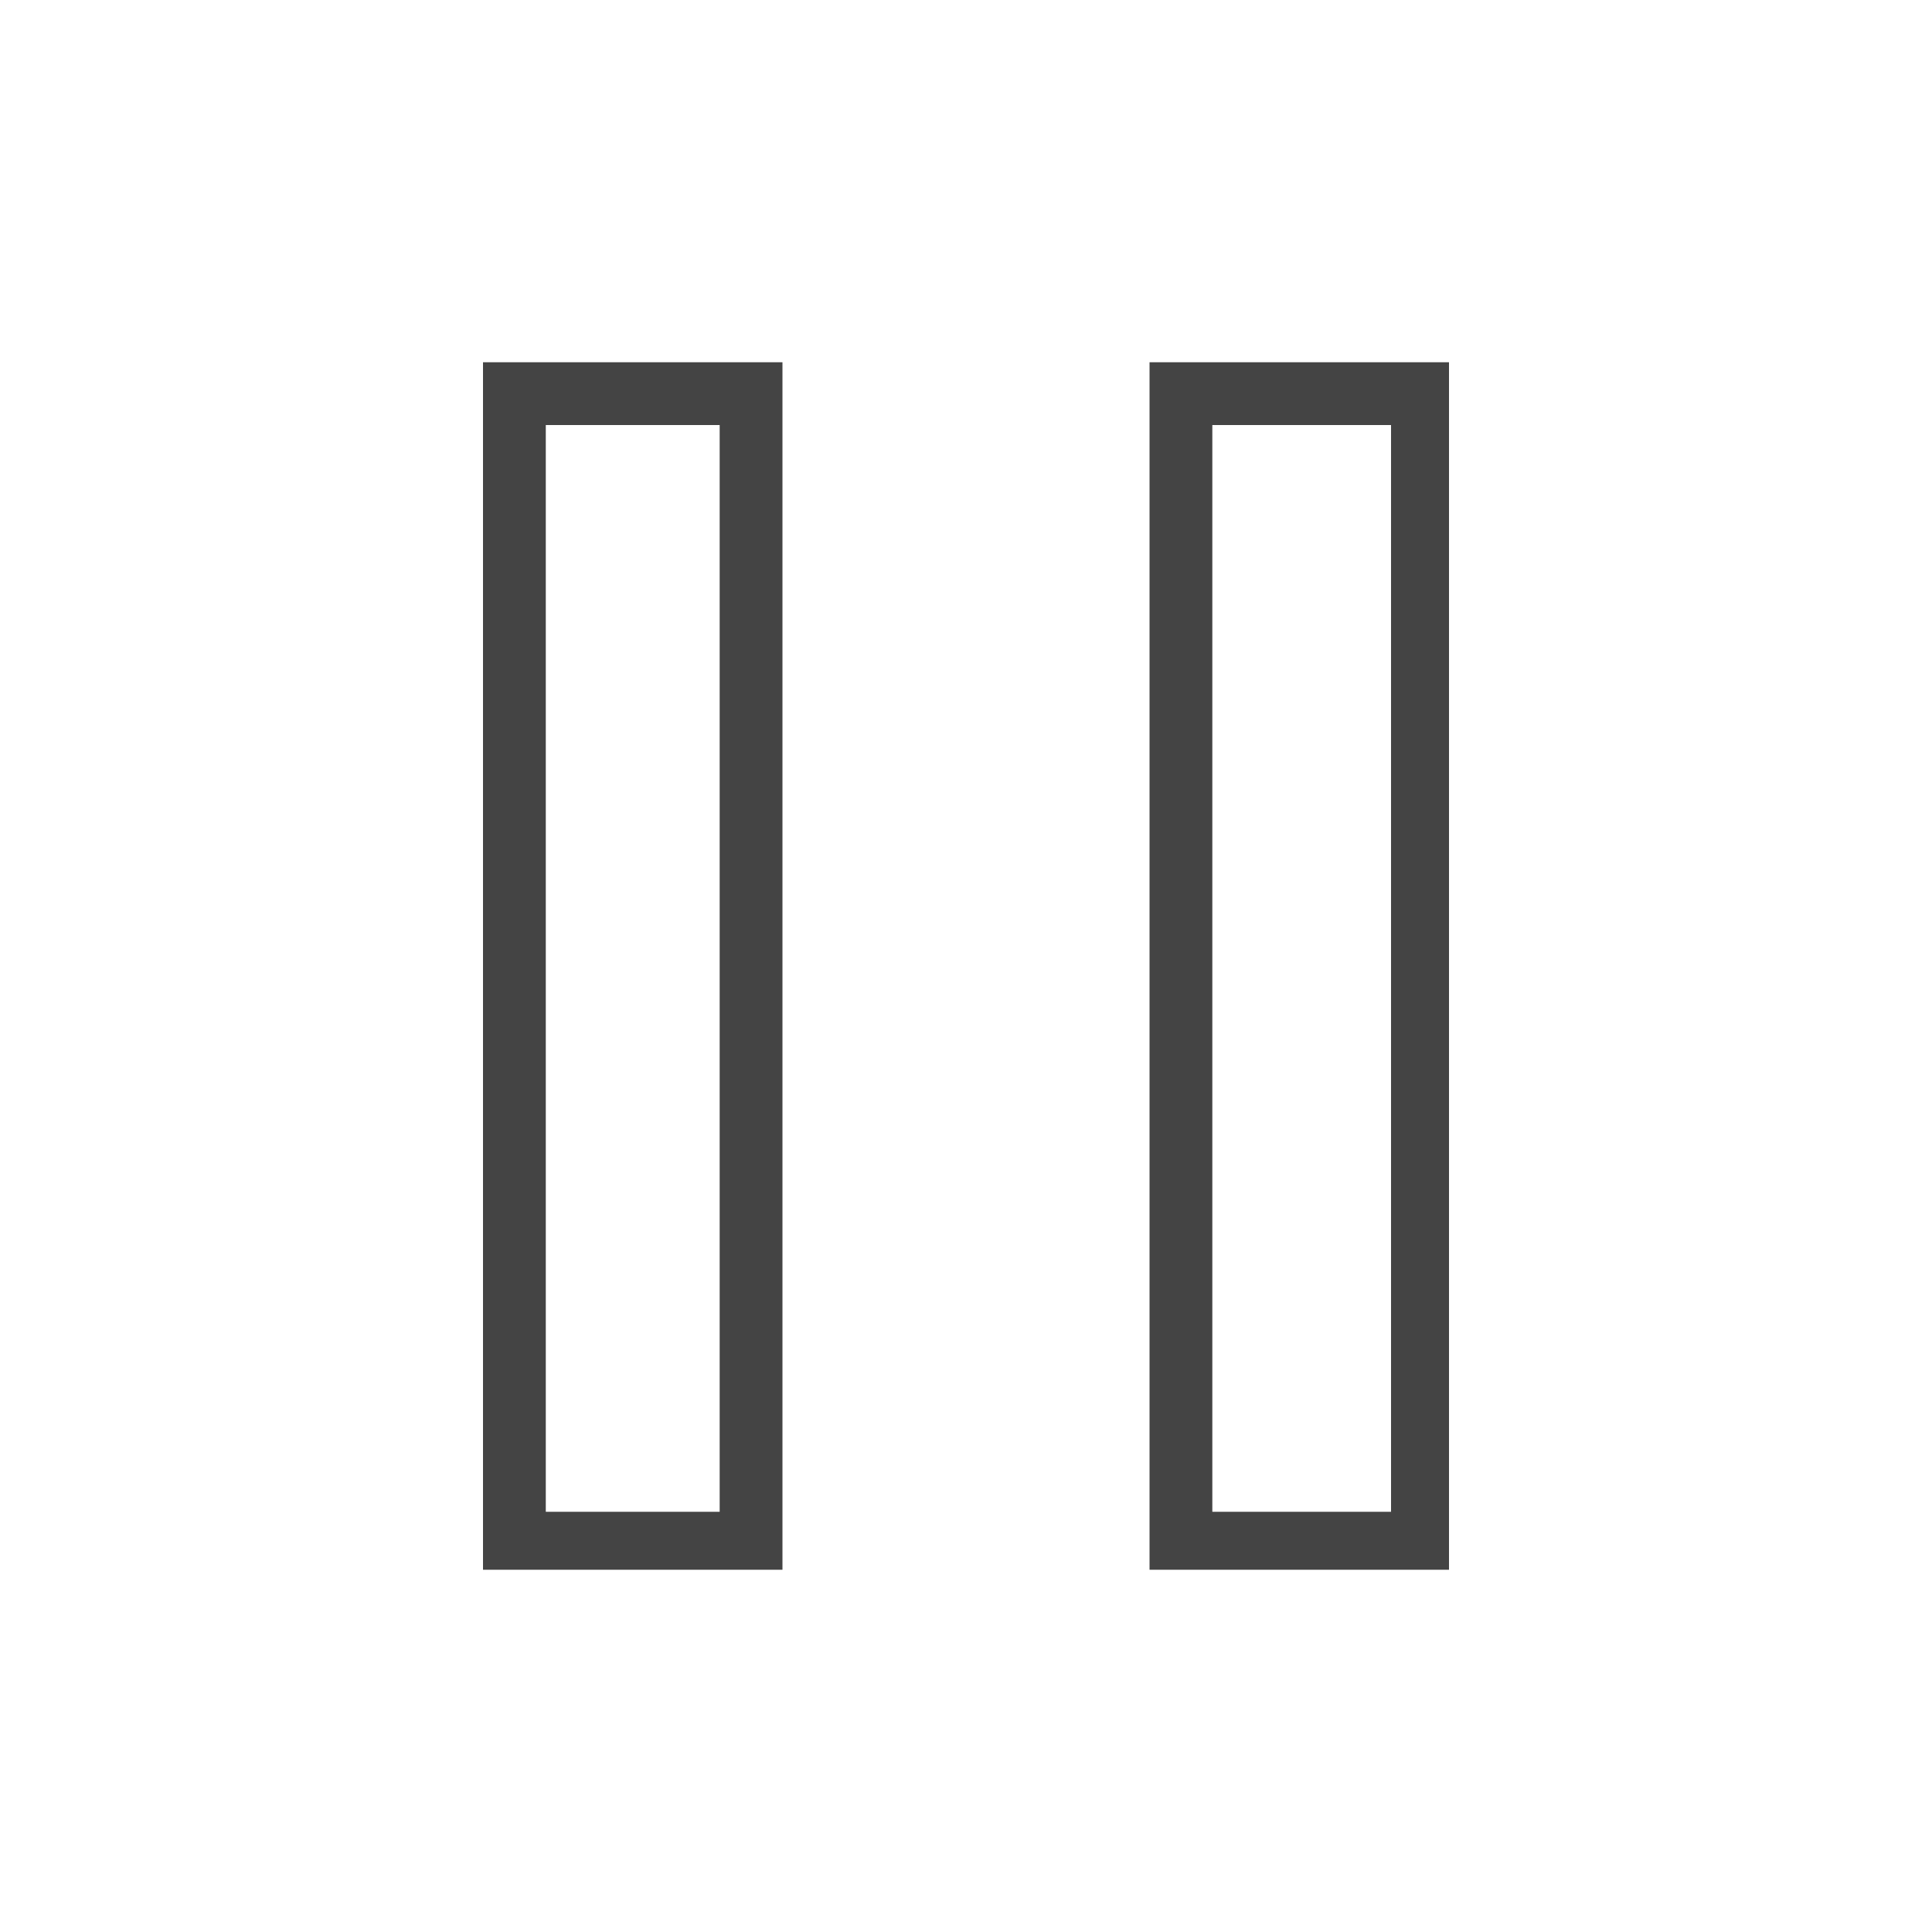 <?xml version="1.0"?><svg xmlns="http://www.w3.org/2000/svg" width="40" height="40" viewBox="0 0 40 40"><path fill="#444" d="m14.9 8.8h-3.6v22.5h3.6v-22.5z m1.3-1.3v25h-6.2v-25h6.2z m12.6 1.3h-3.7v22.5h3.7v-22.5z m1.2-1.3v25h-6.2v-25h6.2z"></path></svg>